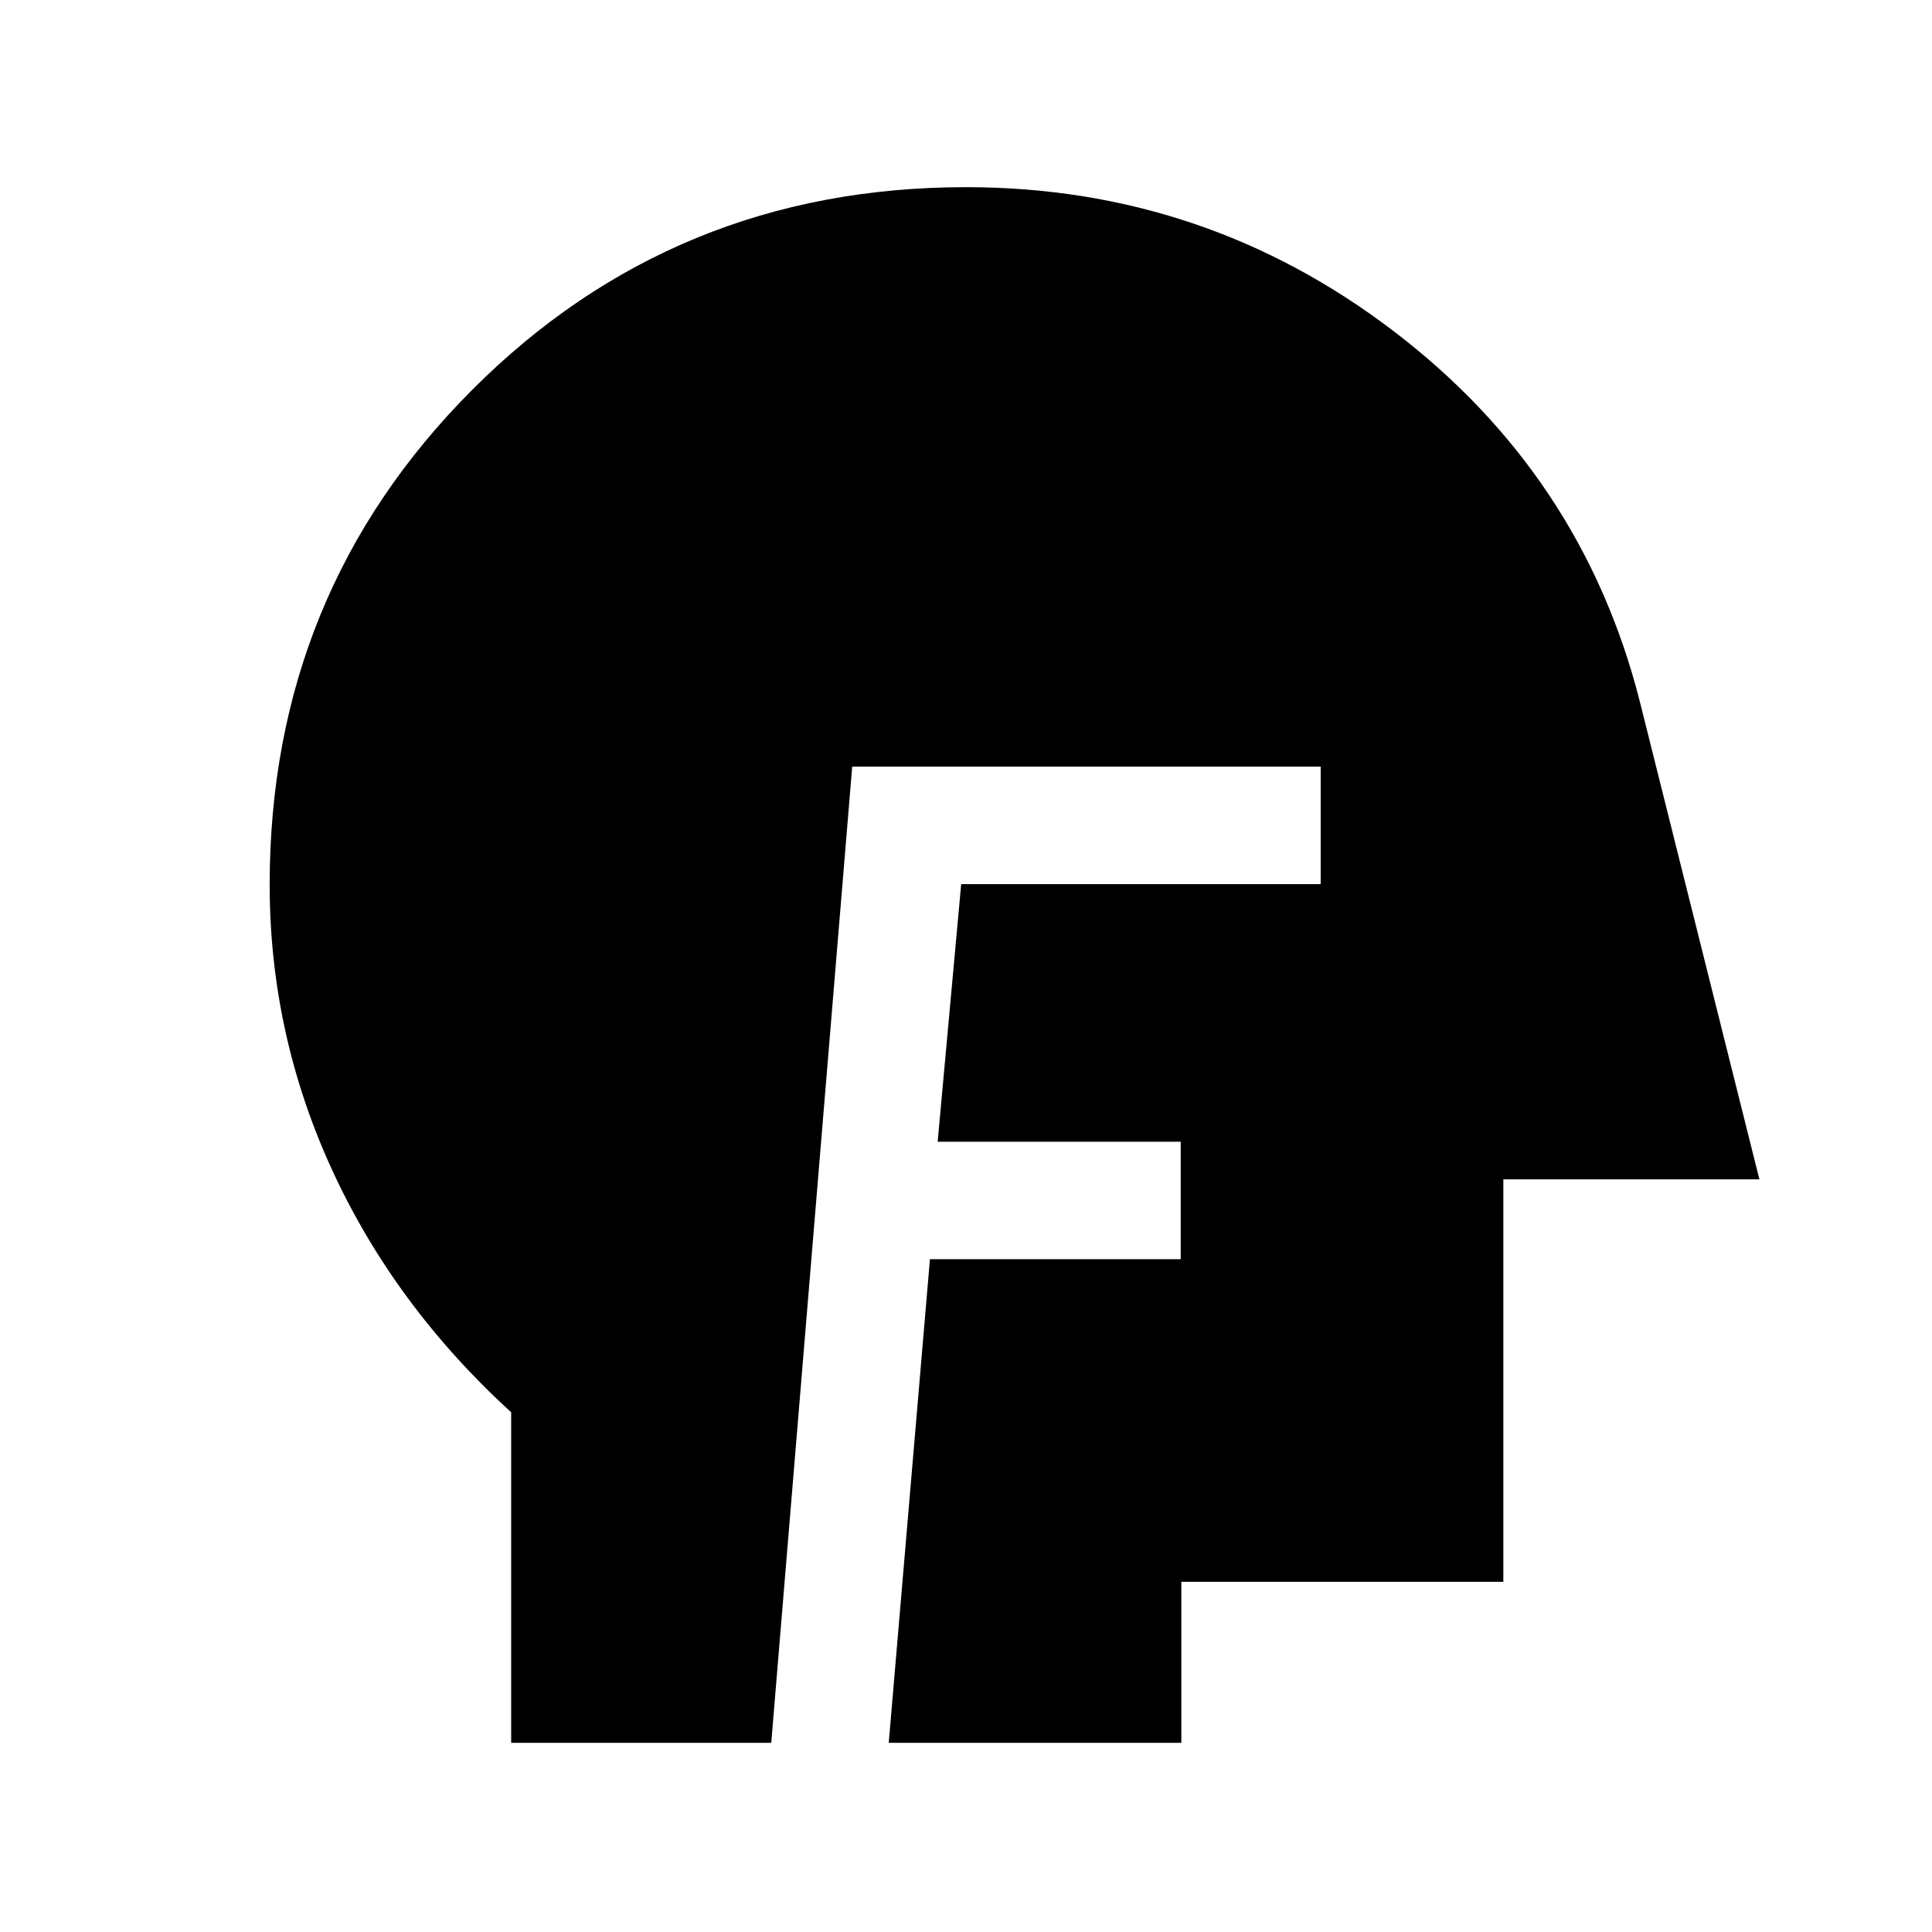 <svg xmlns="http://www.w3.org/2000/svg" height="48" viewBox="0 -960 960 960" width="48"><path d="M254-94v-164.23q-58-53-89-120.48t-31-141.67q0-144.96 100.52-245.79Q335.05-867 480-867q118.54 0 212.33 71.43 93.8 71.43 122.44 183.96L874.23-374H747v200H587v80H441.61l20.47-240.31h124.61v-58.38H465.92l11.69-128h178.62v-58.39H423.46L383.23-94H254Z"/></svg>